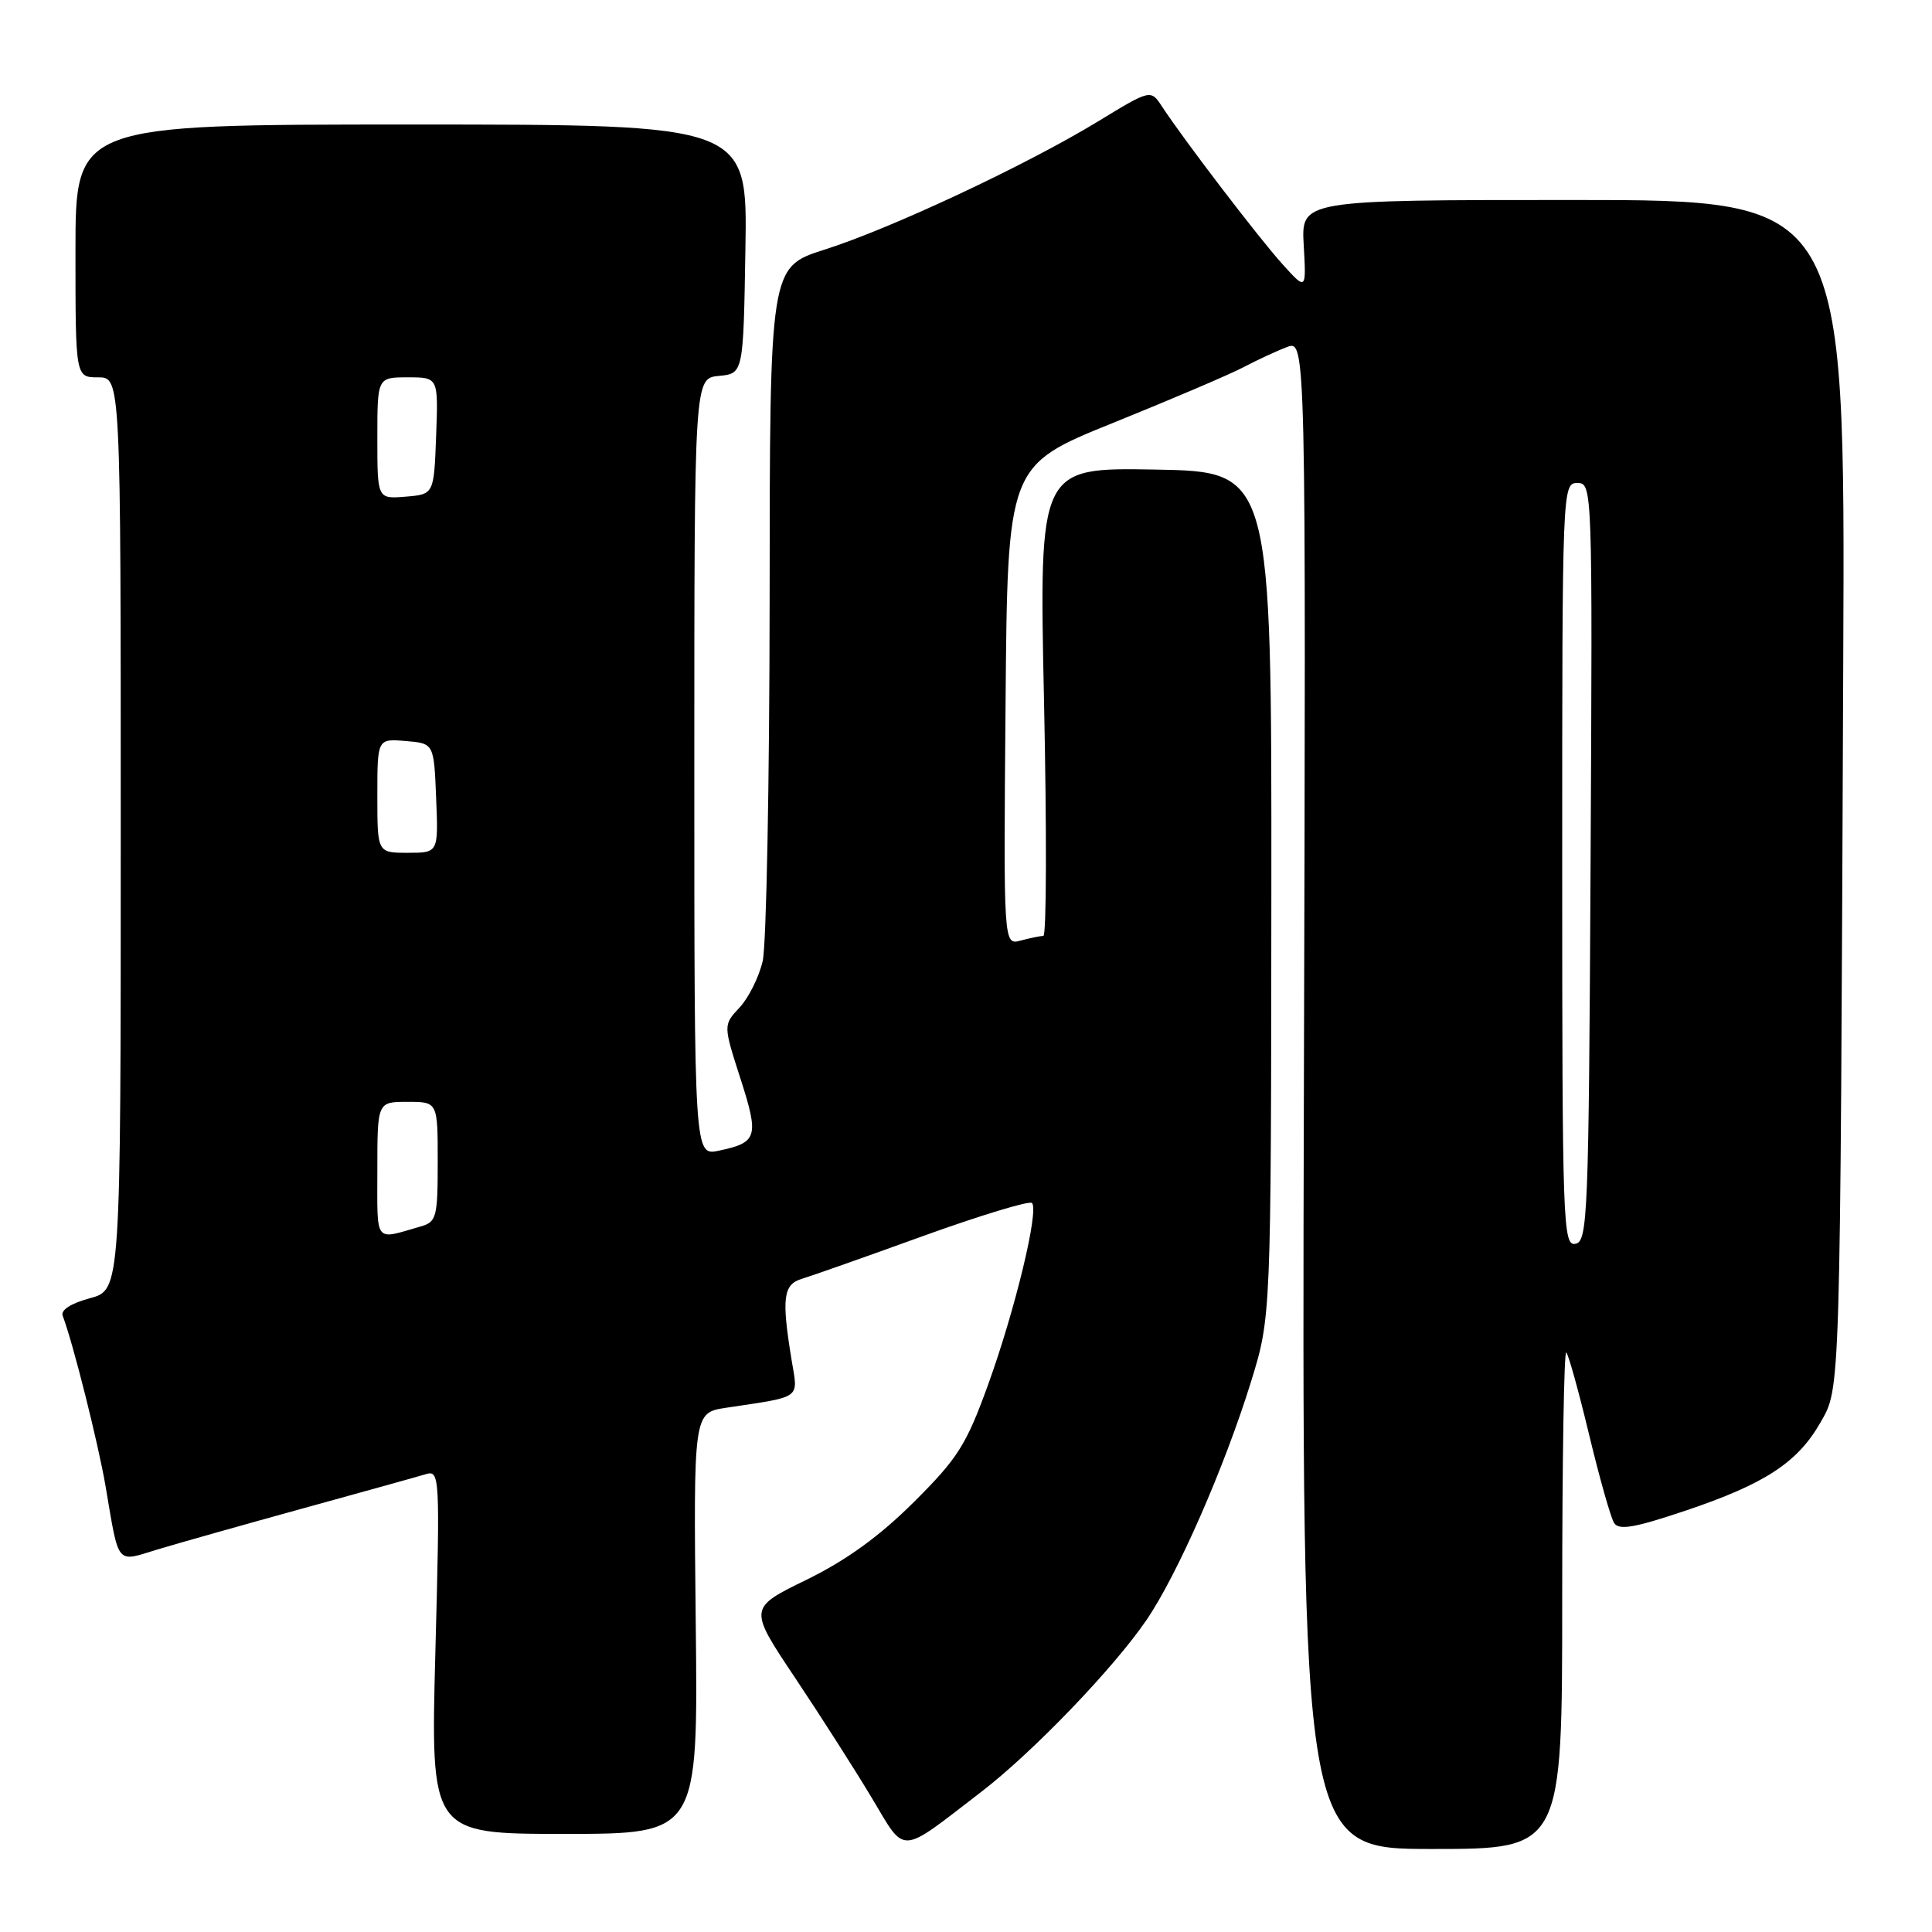 <?xml version="1.0" encoding="UTF-8" standalone="no"?>
<!DOCTYPE svg PUBLIC "-//W3C//DTD SVG 1.1//EN" "http://www.w3.org/Graphics/SVG/1.1/DTD/svg11.dtd" >
<svg xmlns="http://www.w3.org/2000/svg" xmlns:xlink="http://www.w3.org/1999/xlink" version="1.1" viewBox="0 0 256 256">
 <g >
 <path fill="currentColor"
d=" M 130.00 237.45 C 136.86 232.18 147.56 221.05 151.93 214.64 C 156.02 208.64 162.25 194.44 165.77 183.07 C 168.42 174.50 168.42 174.50 168.46 118.50 C 168.50 62.50 168.50 62.50 153.09 62.22 C 137.68 61.95 137.68 61.95 138.34 92.97 C 138.70 110.04 138.67 124.01 138.25 124.01 C 137.84 124.02 136.48 124.30 135.24 124.63 C 132.97 125.24 132.97 125.24 133.24 93.46 C 133.50 61.68 133.50 61.68 147.50 56.03 C 155.20 52.92 162.96 49.61 164.74 48.67 C 166.53 47.73 169.12 46.52 170.52 45.99 C 173.05 45.03 173.05 45.03 172.77 145.02 C 172.50 245.00 172.50 245.00 189.75 245.00 C 207.00 245.00 207.00 245.00 207.00 211.83 C 207.00 193.59 207.24 178.91 207.54 179.21 C 207.84 179.50 209.20 184.42 210.57 190.12 C 211.94 195.83 213.43 201.08 213.87 201.79 C 214.50 202.80 216.52 202.46 223.34 200.17 C 233.83 196.64 238.16 193.82 241.20 188.52 C 243.89 183.81 243.83 185.87 244.24 87.50 C 244.50 26.50 244.50 26.50 208.45 26.50 C 172.41 26.50 172.41 26.50 172.75 32.50 C 173.09 38.50 173.09 38.50 169.93 35.00 C 166.79 31.52 156.88 18.55 153.99 14.14 C 152.48 11.83 152.48 11.83 145.49 16.09 C 136.02 21.86 118.10 30.27 109.25 33.08 C 102.00 35.39 102.00 35.39 101.98 79.45 C 101.96 103.68 101.55 125.23 101.06 127.35 C 100.57 129.46 99.19 132.23 98.00 133.50 C 95.83 135.82 95.83 135.82 98.11 142.91 C 100.60 150.65 100.38 151.39 95.25 152.47 C 92.00 153.16 92.00 153.16 92.00 101.64 C 92.00 50.13 92.00 50.13 95.25 49.81 C 98.50 49.50 98.50 49.50 98.77 33.00 C 99.05 16.50 99.05 16.50 54.52 16.50 C 10.00 16.50 10.00 16.50 10.00 33.25 C 10.00 50.00 10.00 50.00 13.00 50.00 C 16.00 50.00 16.00 50.00 16.00 110.46 C 16.00 170.92 16.00 170.92 11.92 172.02 C 9.38 172.71 8.01 173.59 8.31 174.36 C 9.65 177.85 13.03 191.29 14.00 197.00 C 15.79 207.56 15.35 207.00 20.78 205.34 C 23.38 204.55 32.02 202.11 40.00 199.91 C 47.98 197.71 55.36 195.66 56.41 195.34 C 58.27 194.78 58.31 195.44 57.69 218.88 C 57.05 243.00 57.05 243.00 74.78 243.00 C 92.50 243.00 92.50 243.00 92.19 215.10 C 91.89 187.20 91.89 187.20 96.19 186.54 C 106.39 185.00 105.76 185.46 104.89 180.21 C 103.55 172.02 103.77 170.20 106.25 169.45 C 107.49 169.08 114.72 166.53 122.31 163.78 C 129.91 161.04 136.40 159.07 136.74 159.40 C 137.70 160.36 134.50 173.61 130.92 183.50 C 128.03 191.48 126.91 193.24 121.08 199.04 C 116.53 203.57 112.14 206.75 106.84 209.34 C 99.18 213.08 99.18 213.08 105.34 222.30 C 108.73 227.37 113.30 234.53 115.50 238.20 C 120.08 245.85 119.00 245.90 130.00 237.45 Z  M 207.00 114.57 C 207.00 64.59 207.02 64.00 209.01 64.00 C 211.00 64.00 211.02 64.50 210.76 114.24 C 210.52 161.17 210.38 164.50 208.75 164.81 C 207.10 165.13 207.00 162.20 207.00 114.57 Z  M 50.00 155.07 C 50.00 146.00 50.00 146.00 54.00 146.00 C 58.00 146.00 58.00 146.00 58.00 153.93 C 58.00 161.30 57.84 161.91 55.75 162.51 C 49.52 164.30 50.00 164.93 50.00 155.07 Z  M 50.00 105.44 C 50.00 97.88 50.00 97.88 53.75 98.19 C 57.50 98.50 57.50 98.50 57.79 105.75 C 58.09 113.00 58.09 113.00 54.04 113.00 C 50.00 113.00 50.00 113.00 50.00 105.44 Z  M 50.00 58.06 C 50.00 50.00 50.00 50.00 54.04 50.00 C 58.08 50.00 58.08 50.00 57.79 57.75 C 57.50 65.50 57.50 65.50 53.75 65.81 C 50.00 66.12 50.00 66.12 50.00 58.06 Z "/>
</g>
</svg>